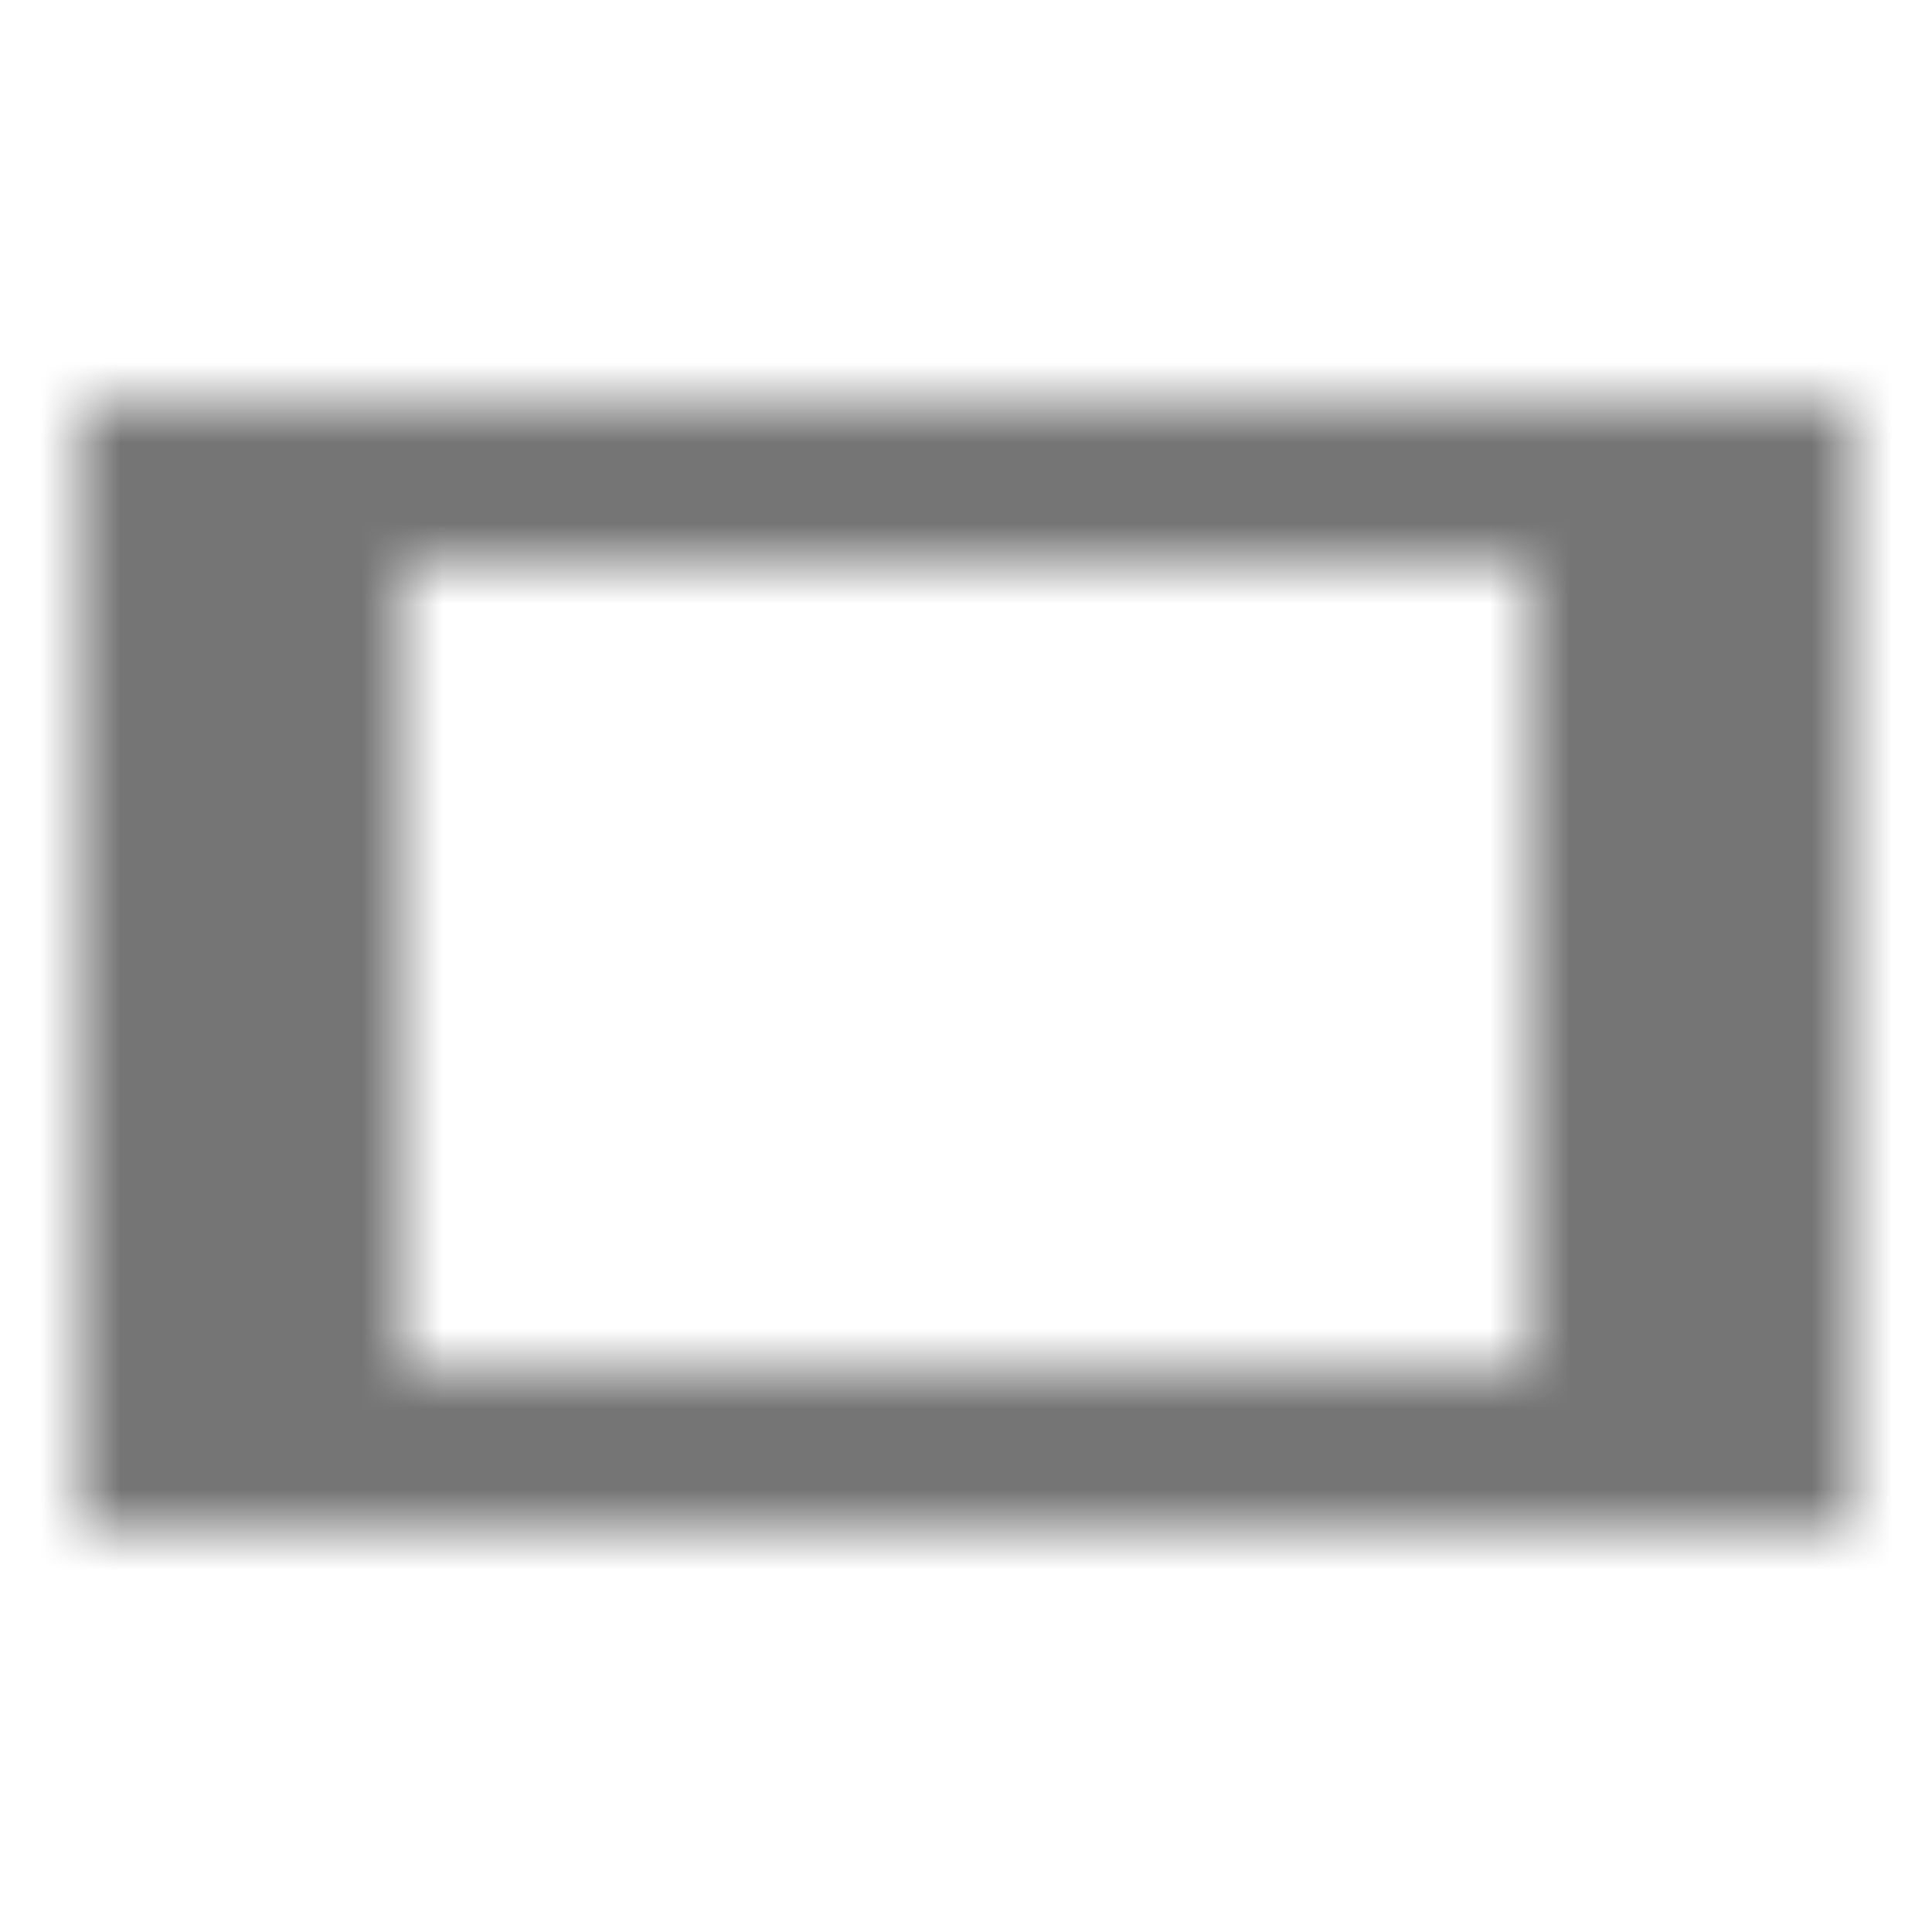 <?xml version="1.0" encoding="UTF-8"?>
<svg width="24px" height="24px" viewBox="0 0 24 24" version="1.1" xmlns="http://www.w3.org/2000/svg" xmlns:xlink="http://www.w3.org/1999/xlink">
    <!-- Generator: Sketch 50 (54983) - http://www.bohemiancoding.com/sketch -->
    <title>icon/communication/stay_current_landscape_24px_sharp</title>
    <desc>Created with Sketch.</desc>
    <defs>
        <path d="M1,19 L23,19 L23,5 L1,5 L1,19 Z M19,7 L19,17 L5,17 L5,7 L19,7 Z" id="path-1"></path>
    </defs>
    <g id="icon/communication/stay_current_landscape_24px" stroke="none" stroke-width="1" fill="none" fill-rule="evenodd">
        <mask id="mask-2" fill="white">
            <use xlink:href="#path-1"></use>
        </mask>
        <g fill-rule="nonzero"></g>
        <g id="✱-/-Color-/-Icons-/-Black-/-Inactive" mask="url(#mask-2)" fill="#000000" fill-opacity="0.54">
            <rect id="Rectangle" x="0" y="0" width="24" height="24"></rect>
        </g>
    </g>
</svg>